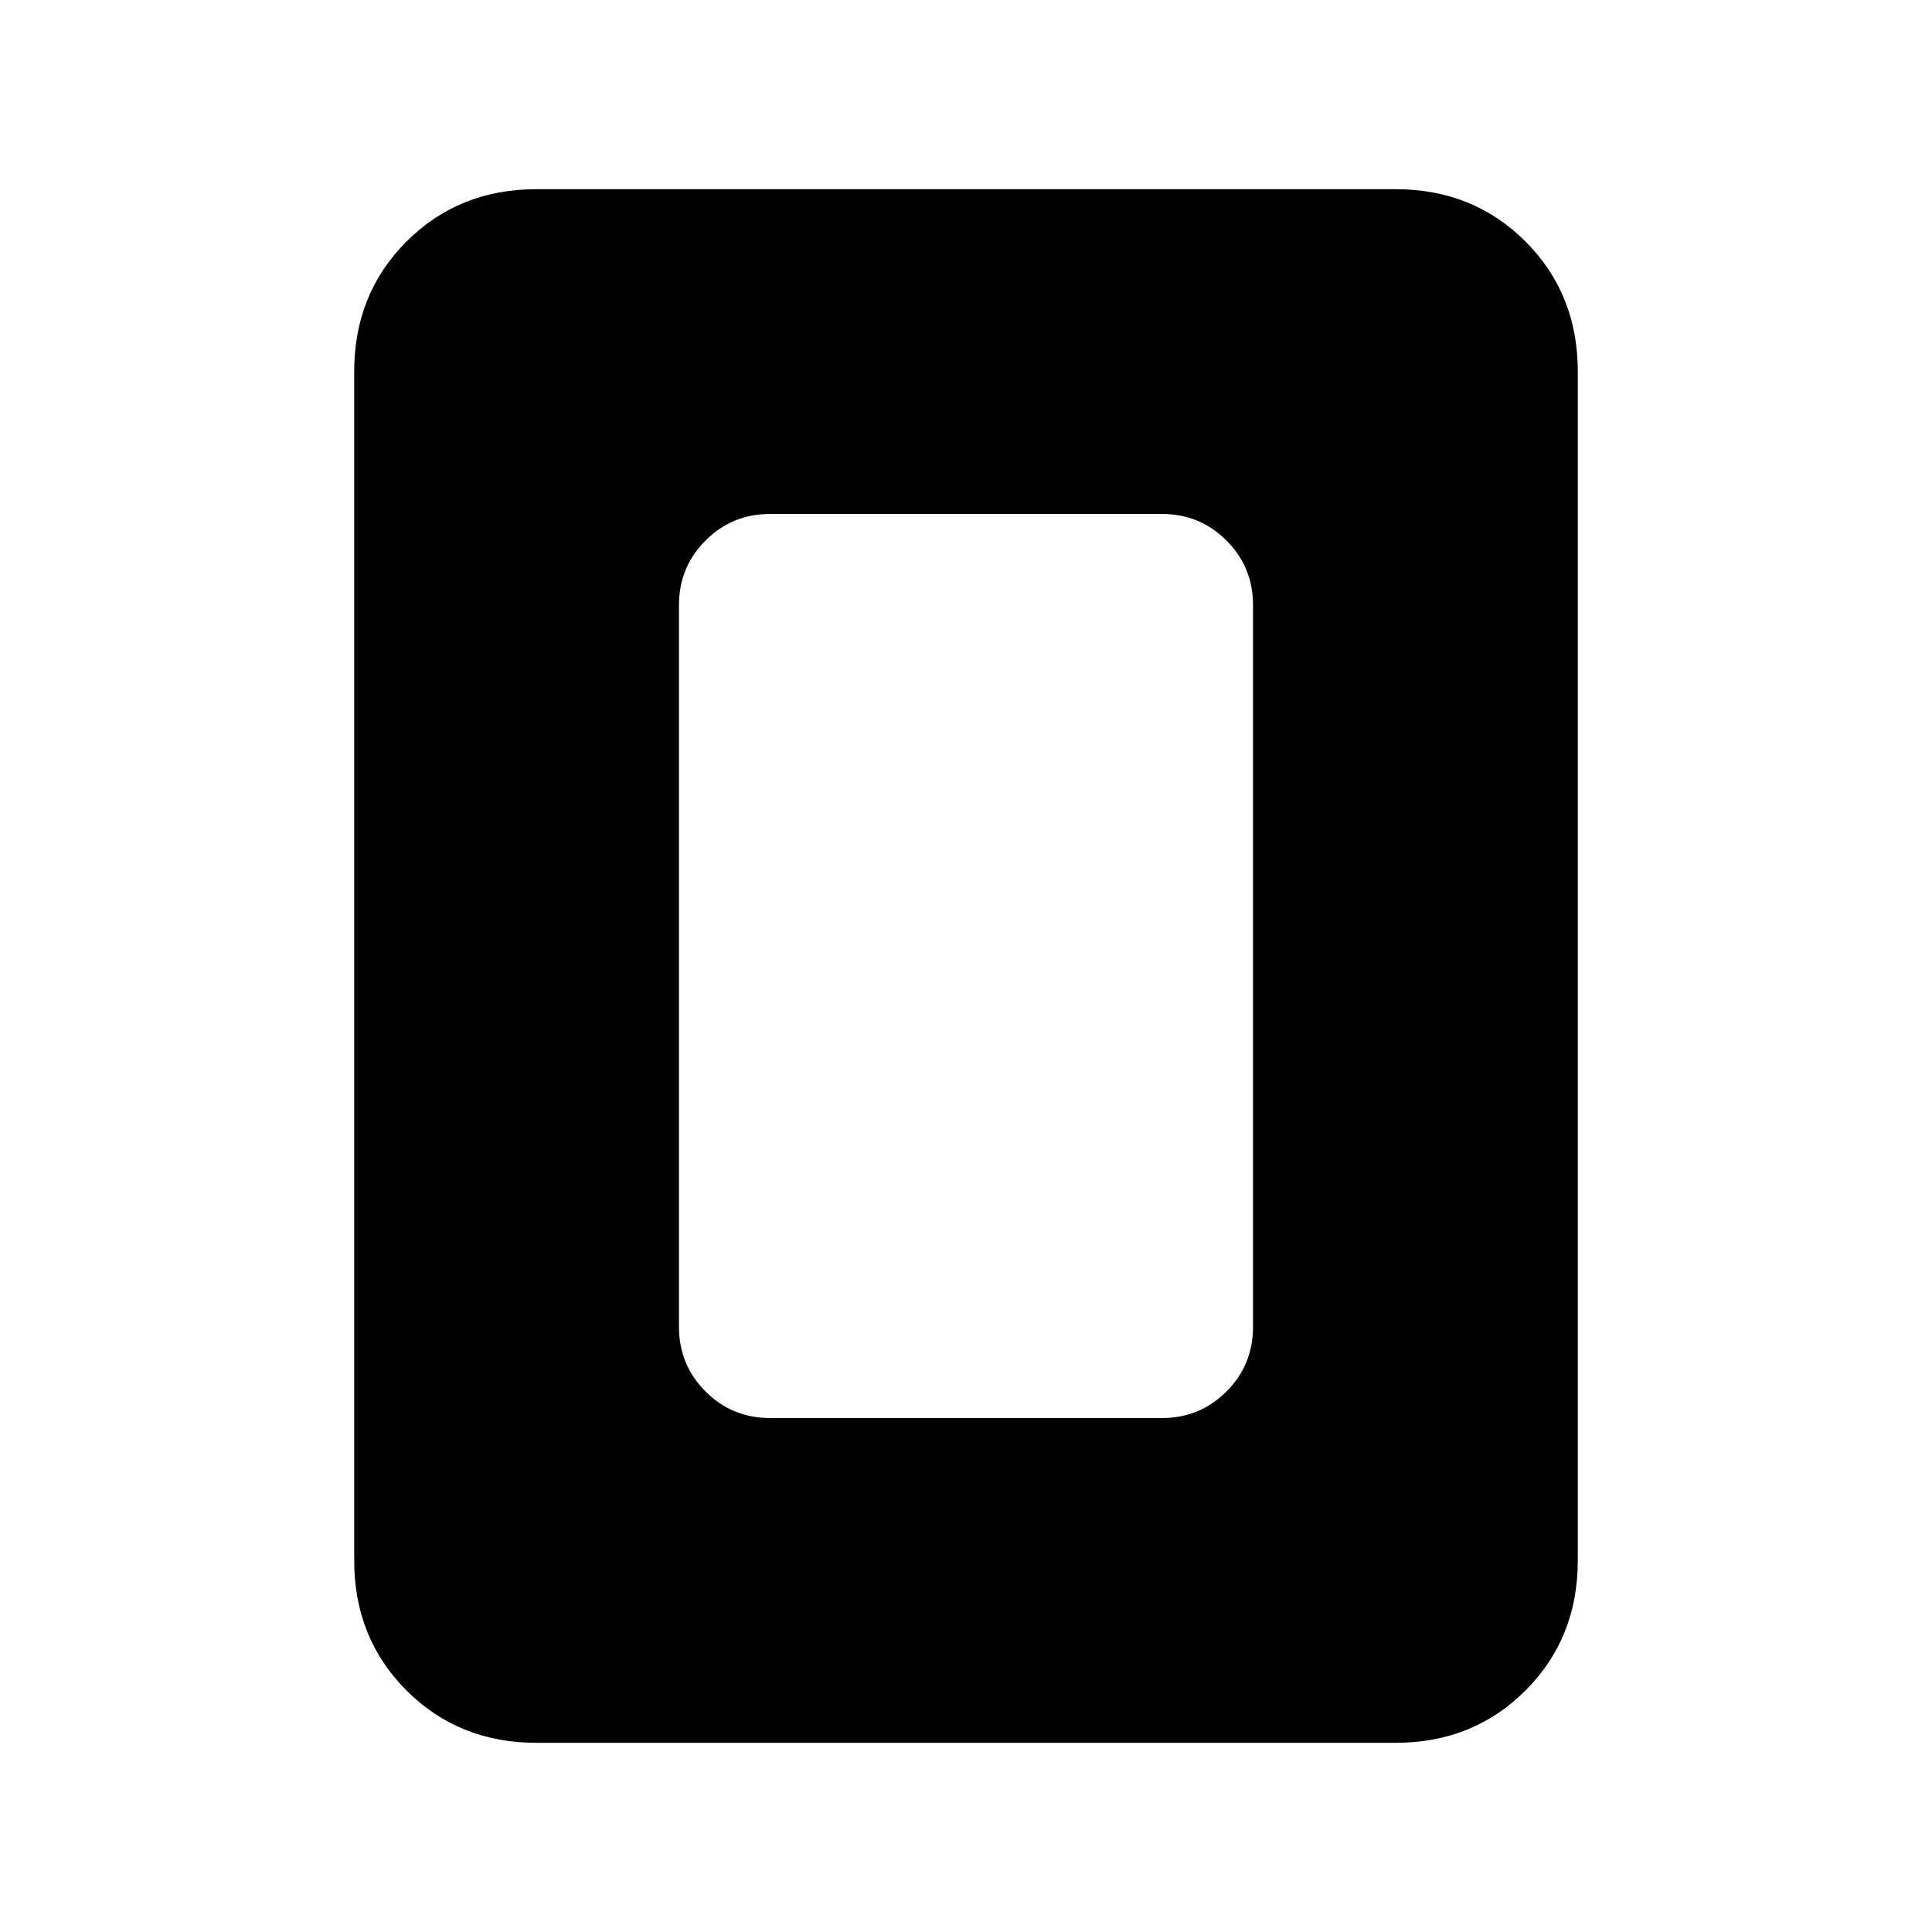 <svg xmlns="http://www.w3.org/2000/svg" height="24" viewBox="0 -960 960 960" width="24"><path d="M382.69-255.38h194.62q18.92 0 32.11-13.2 13.2-13.19 13.2-32.11v-358.62q0-18.92-13.2-32.11-13.19-13.2-32.11-13.2H382.69q-18.92 0-32.11 13.2-13.2 13.19-13.2 32.11v358.62q0 18.92 13.2 32.11 13.19 13.2 32.11 13.2ZM784-184.62Q784-146 758-120q-26 26-64.62 26H266.62Q228-94 202-120q-26-26-26-64.62v-590.76Q176-814 202-840q26-26 64.62-26h426.76Q732-866 758-840q26 26 26 64.62v590.76Z"/></svg>